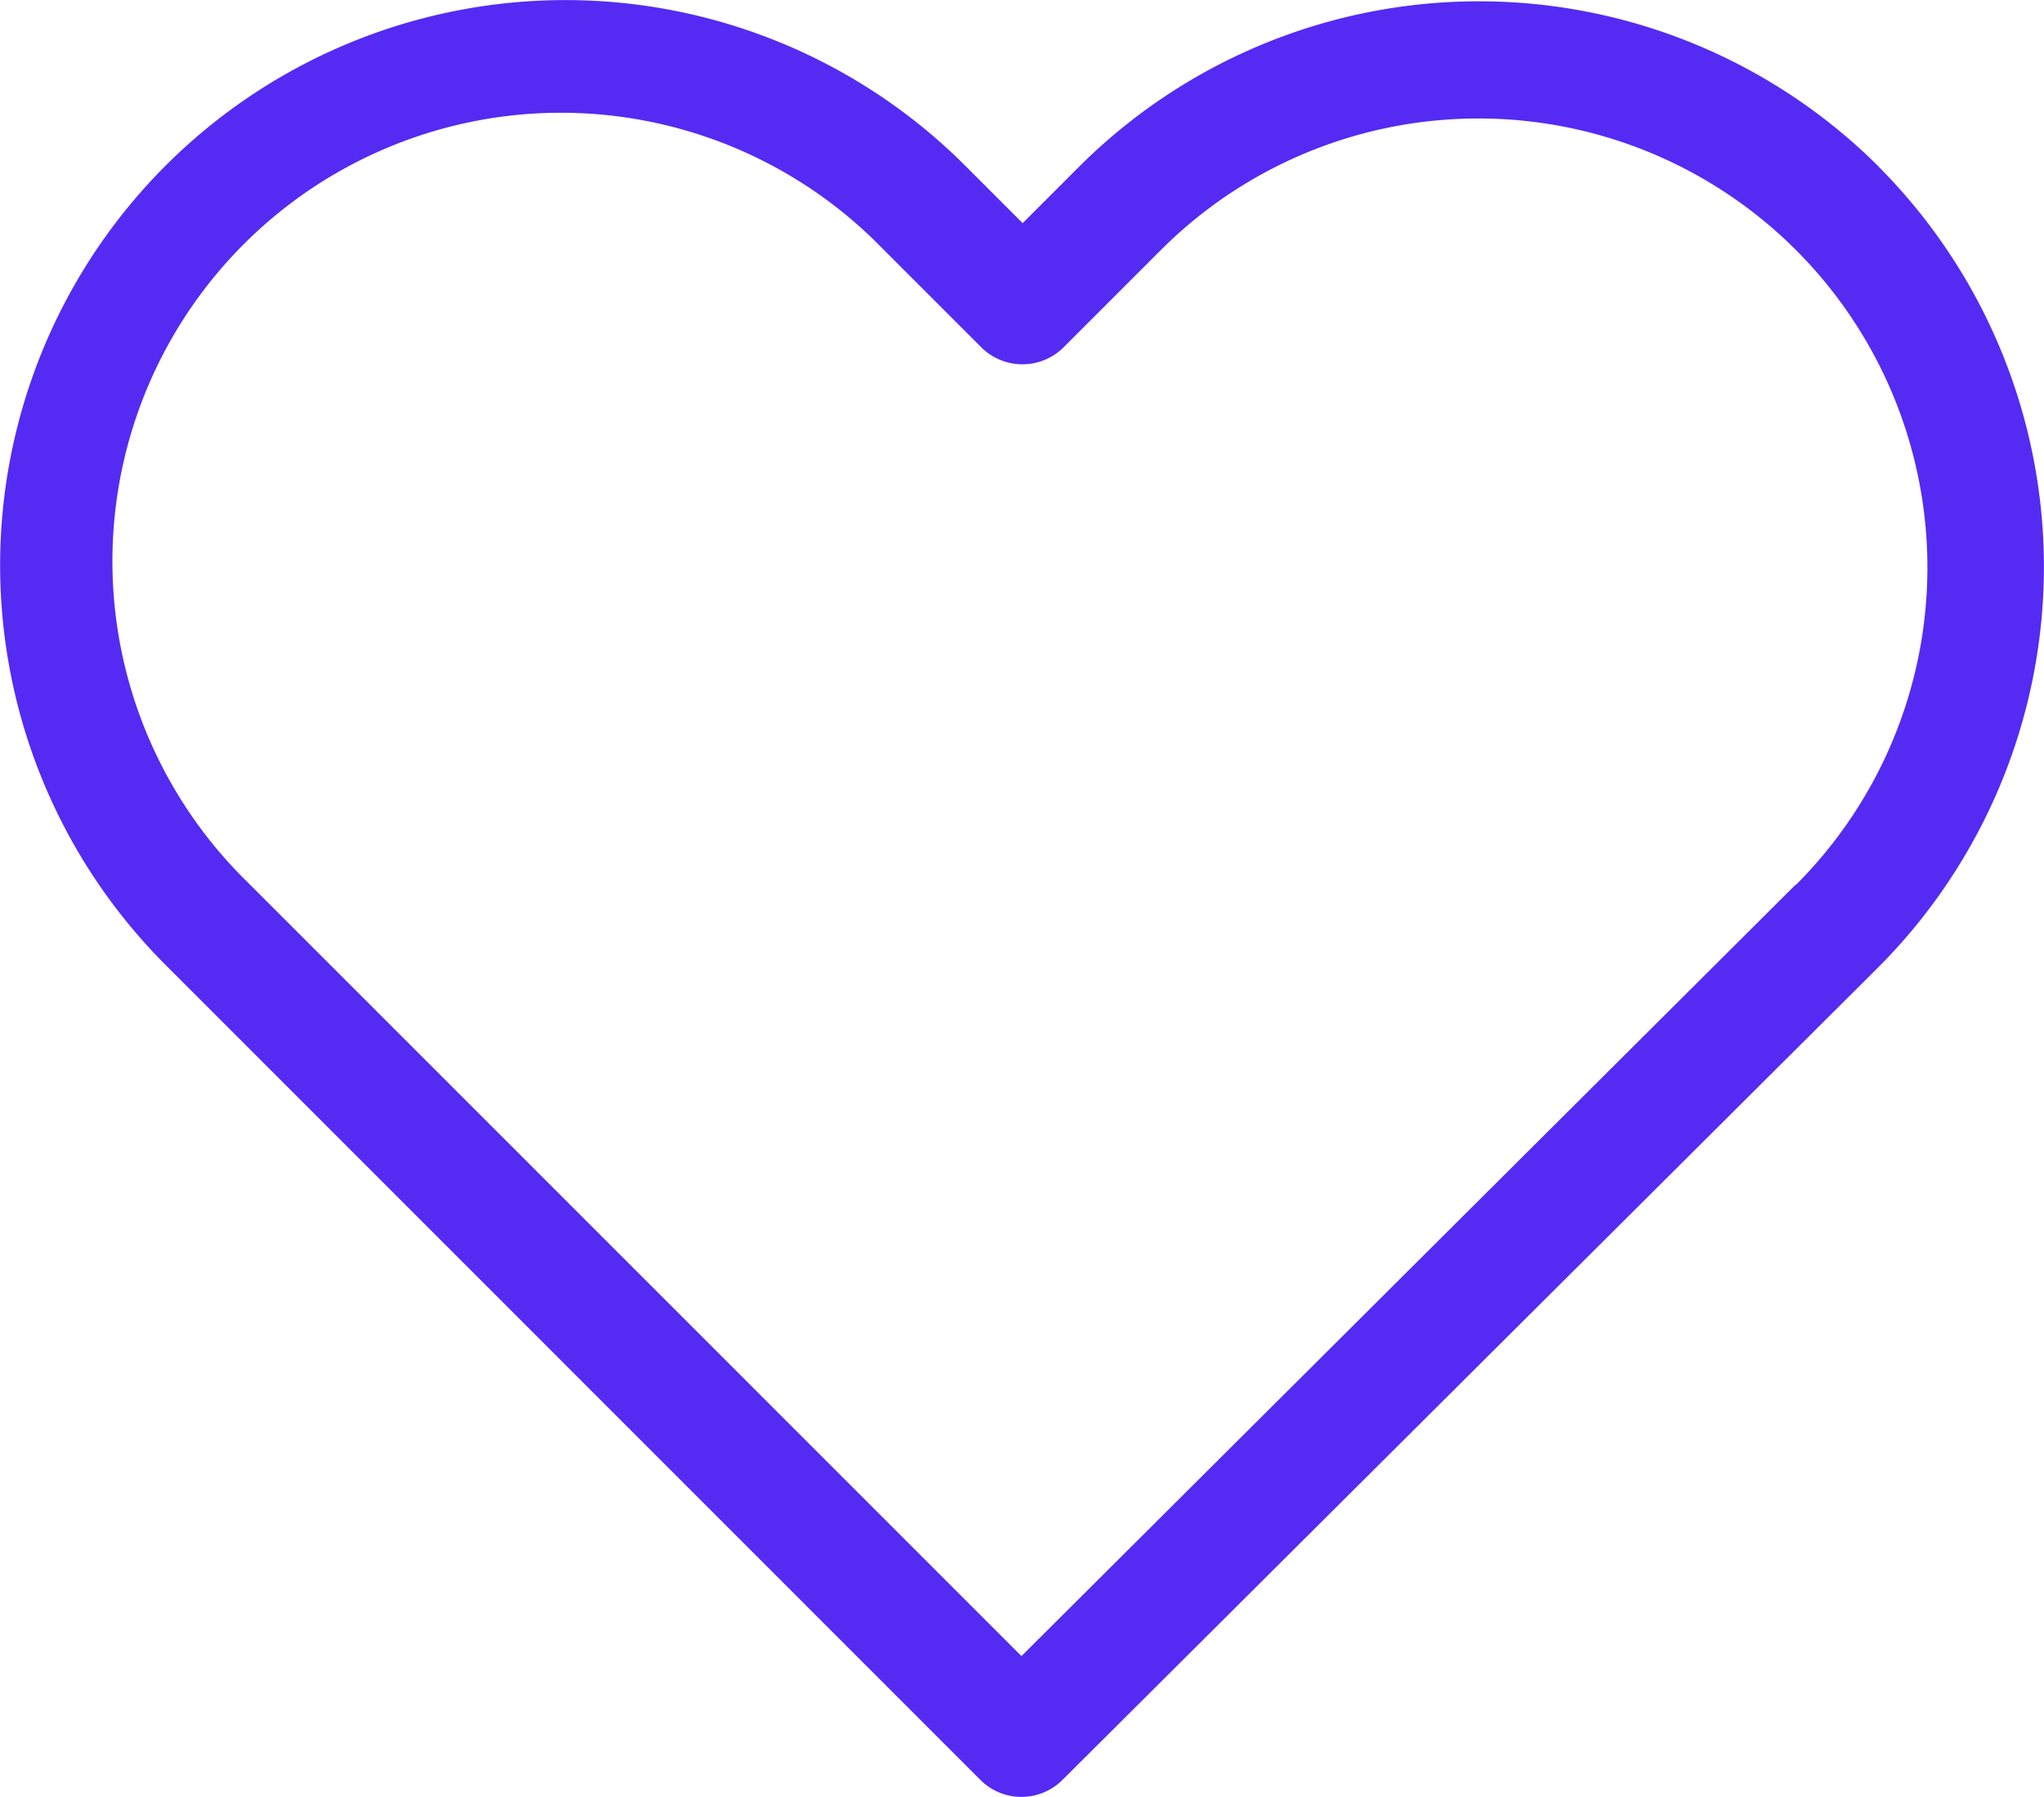 <svg xmlns="http://www.w3.org/2000/svg" width="44.423" height="39.055" viewBox="0 0 44.423 39.055">
  <path id="Path_278" data-name="Path 278" d="M40.835,32.127a12.3,12.3,0,0,0-17.394.009l-1.215,1.215-1.234-1.234A12.289,12.289,0,0,0,3.6,32.1a12.289,12.289,0,0,0,.019,17.394L21.3,67.179a1.262,1.262,0,0,0,1.789.009L40.816,49.53a12.323,12.323,0,0,0,.019-17.4Zm-1.808,15.6L22.2,64.495,5.406,47.7A9.749,9.749,0,1,1,19.193,33.916l2.128,2.128a1.268,1.268,0,0,0,1.8,0l2.11-2.11a9.756,9.756,0,0,1,13.8,13.8Z" transform="translate(0 -28.501)" fill="#552af3"/>
</svg>
